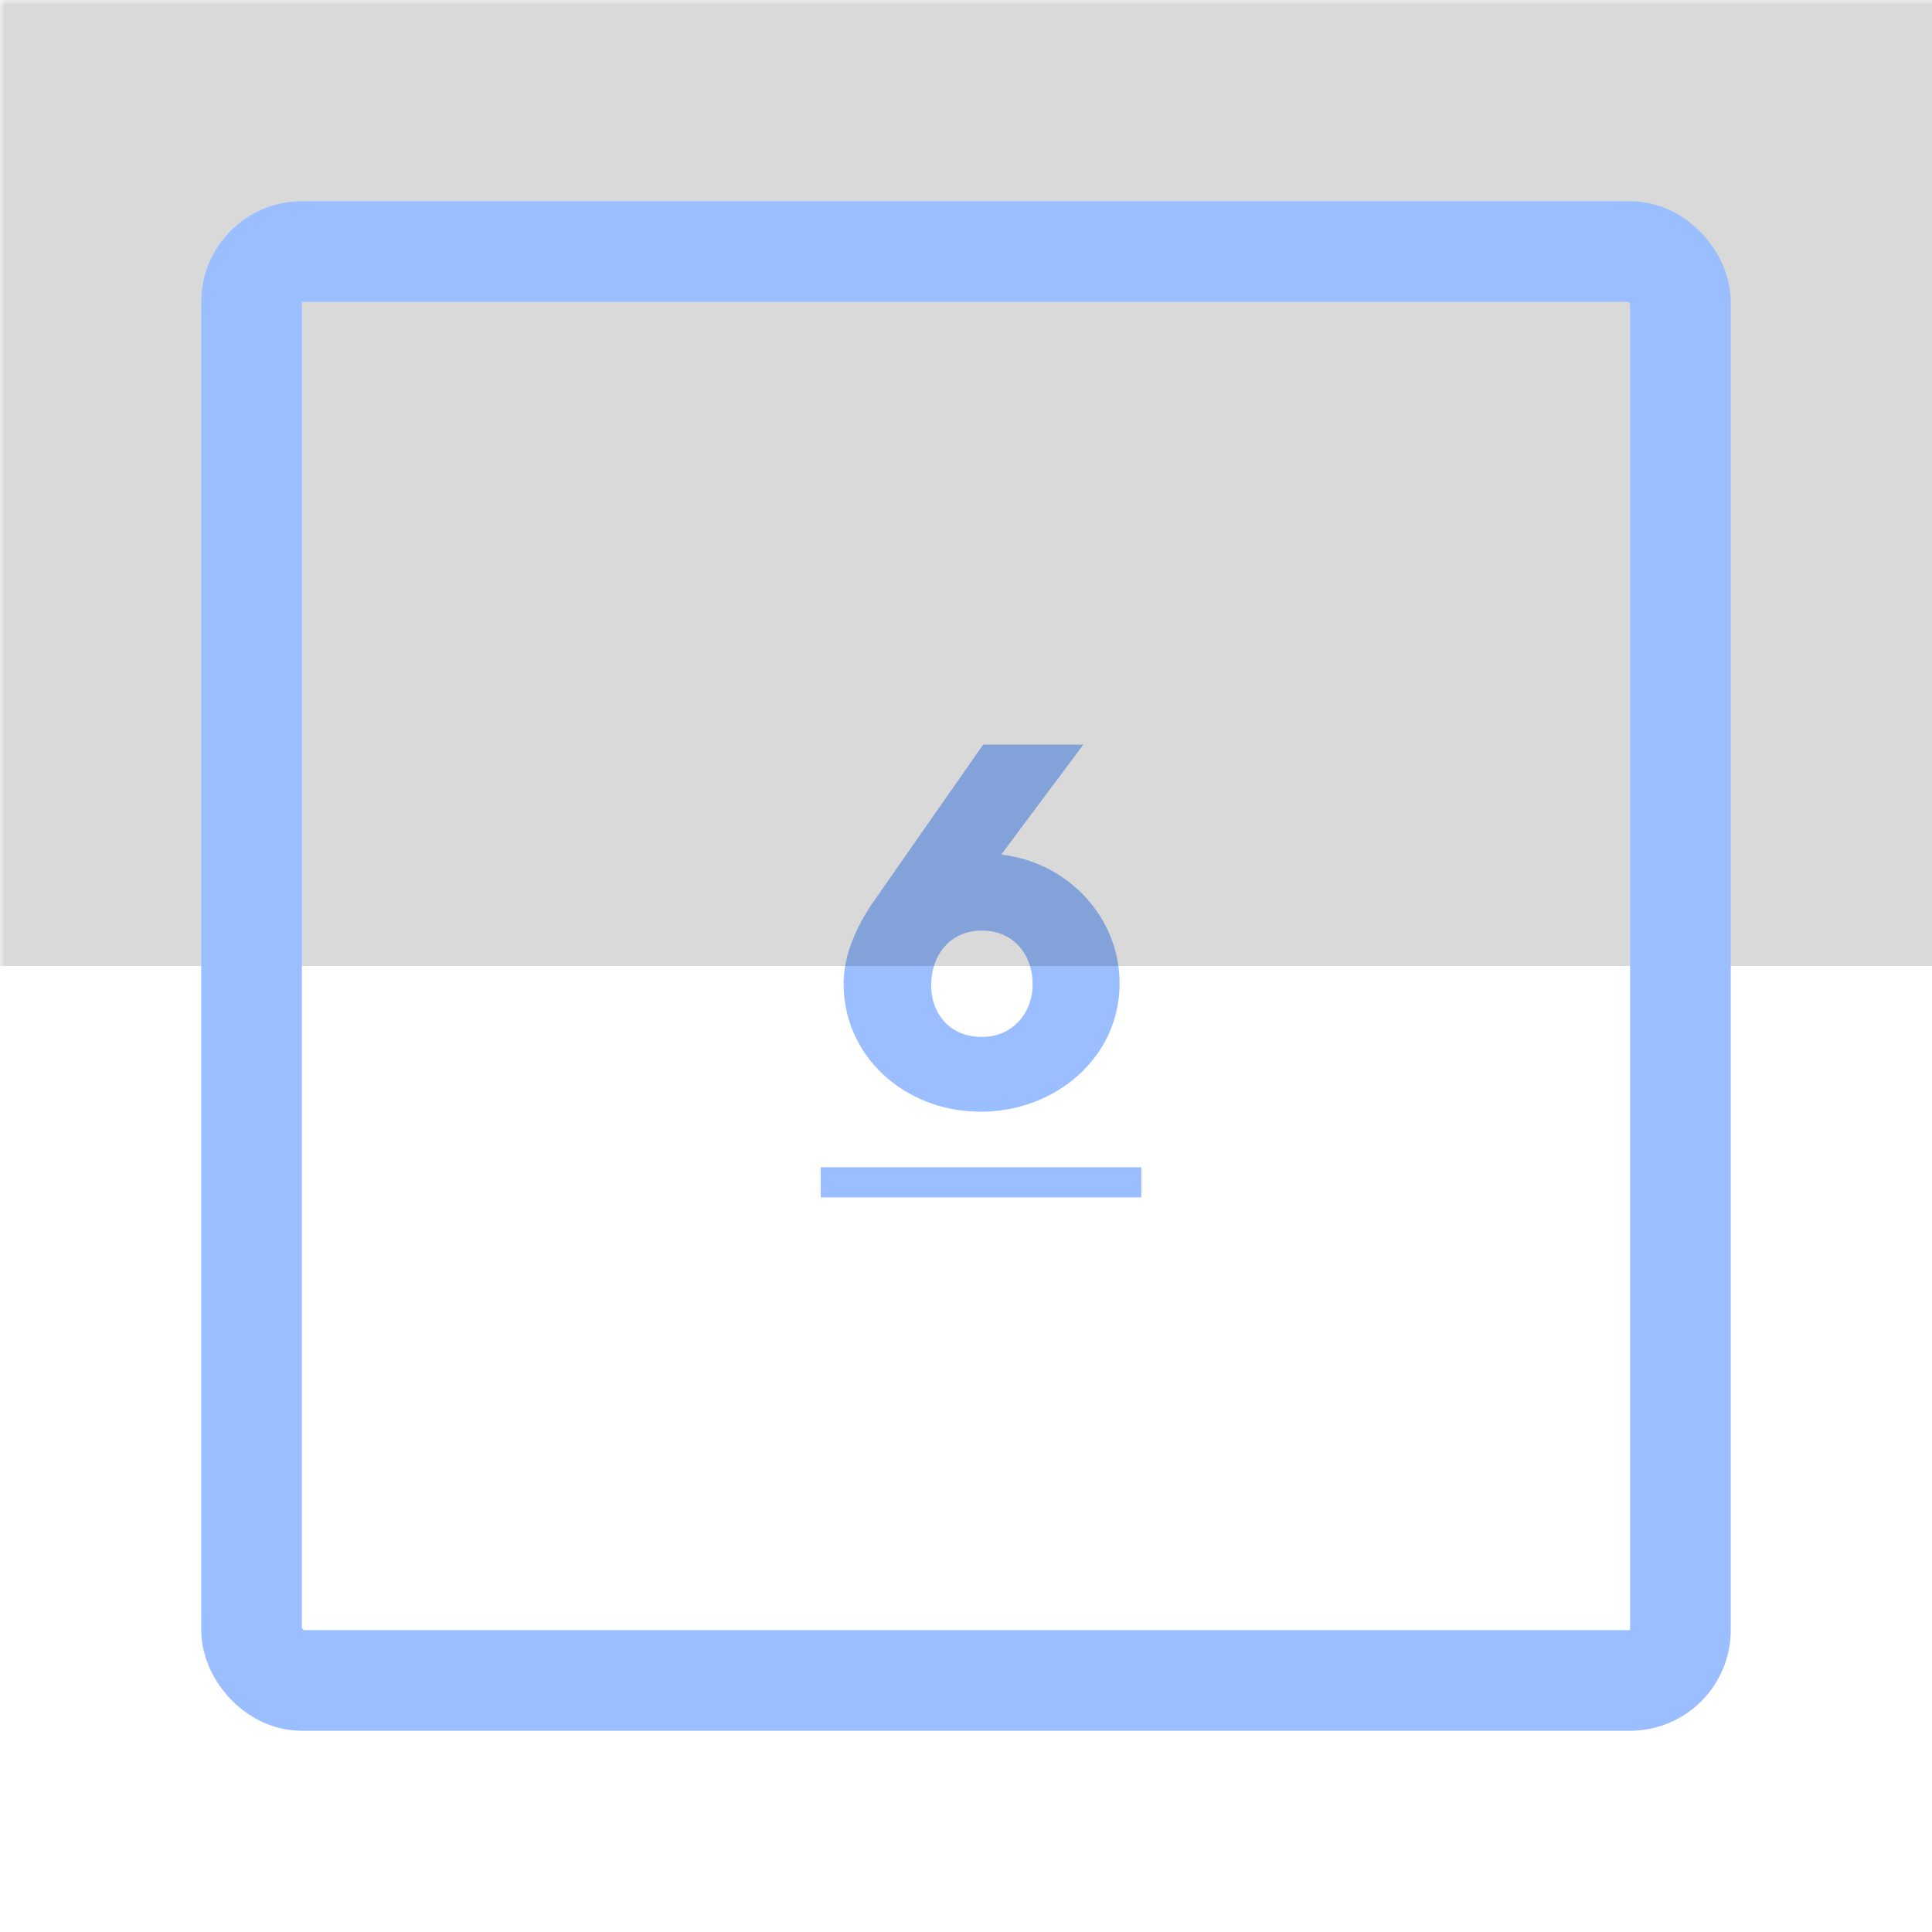 <svg xmlns="http://www.w3.org/2000/svg" width="192" height="192" fill="none">
  <rect width="100%" height="100%" fill="#fff" />
  <mask id="a" width="100%" height="100%" maskUnits=" userSpaceOnUse" style="mask-type:luminance">
    <rect width="100%" height="100%" fill="#fff" />
  </mask>
  <g mask="url(#a)">
    <path fill="#9ABEFF"
      d="M100.282 85.04c-.24-.06-.48-.06-.78-.12l8.16-10.92h-9.96l-11.1 15.9c-1.5 2.28-2.7 4.86-2.76 7.68-.12 7.26 5.94 12.84 13.5 12.9 7.38.06 13.8-5.22 13.92-12.54.12-6.24-4.5-11.76-10.98-12.9Zm2.34 12.9c-.06 2.88-2.16 5.22-5.22 5.1-3.18-.06-4.98-2.52-4.86-5.4.12-2.94 2.04-5.22 5.16-5.16 3.121.06 4.98 2.52 4.92 5.46ZM81.563 116h31.86v3h-31.86v-3Z" />
    <path fill="#000" fill-opacity=".15" d="M-2-2h196v98H-2z" />
  </g>
  <rect width="142" height="142" x="25" y="25" stroke="#9ABEFF" stroke-width="10" rx="5" />
</svg>
